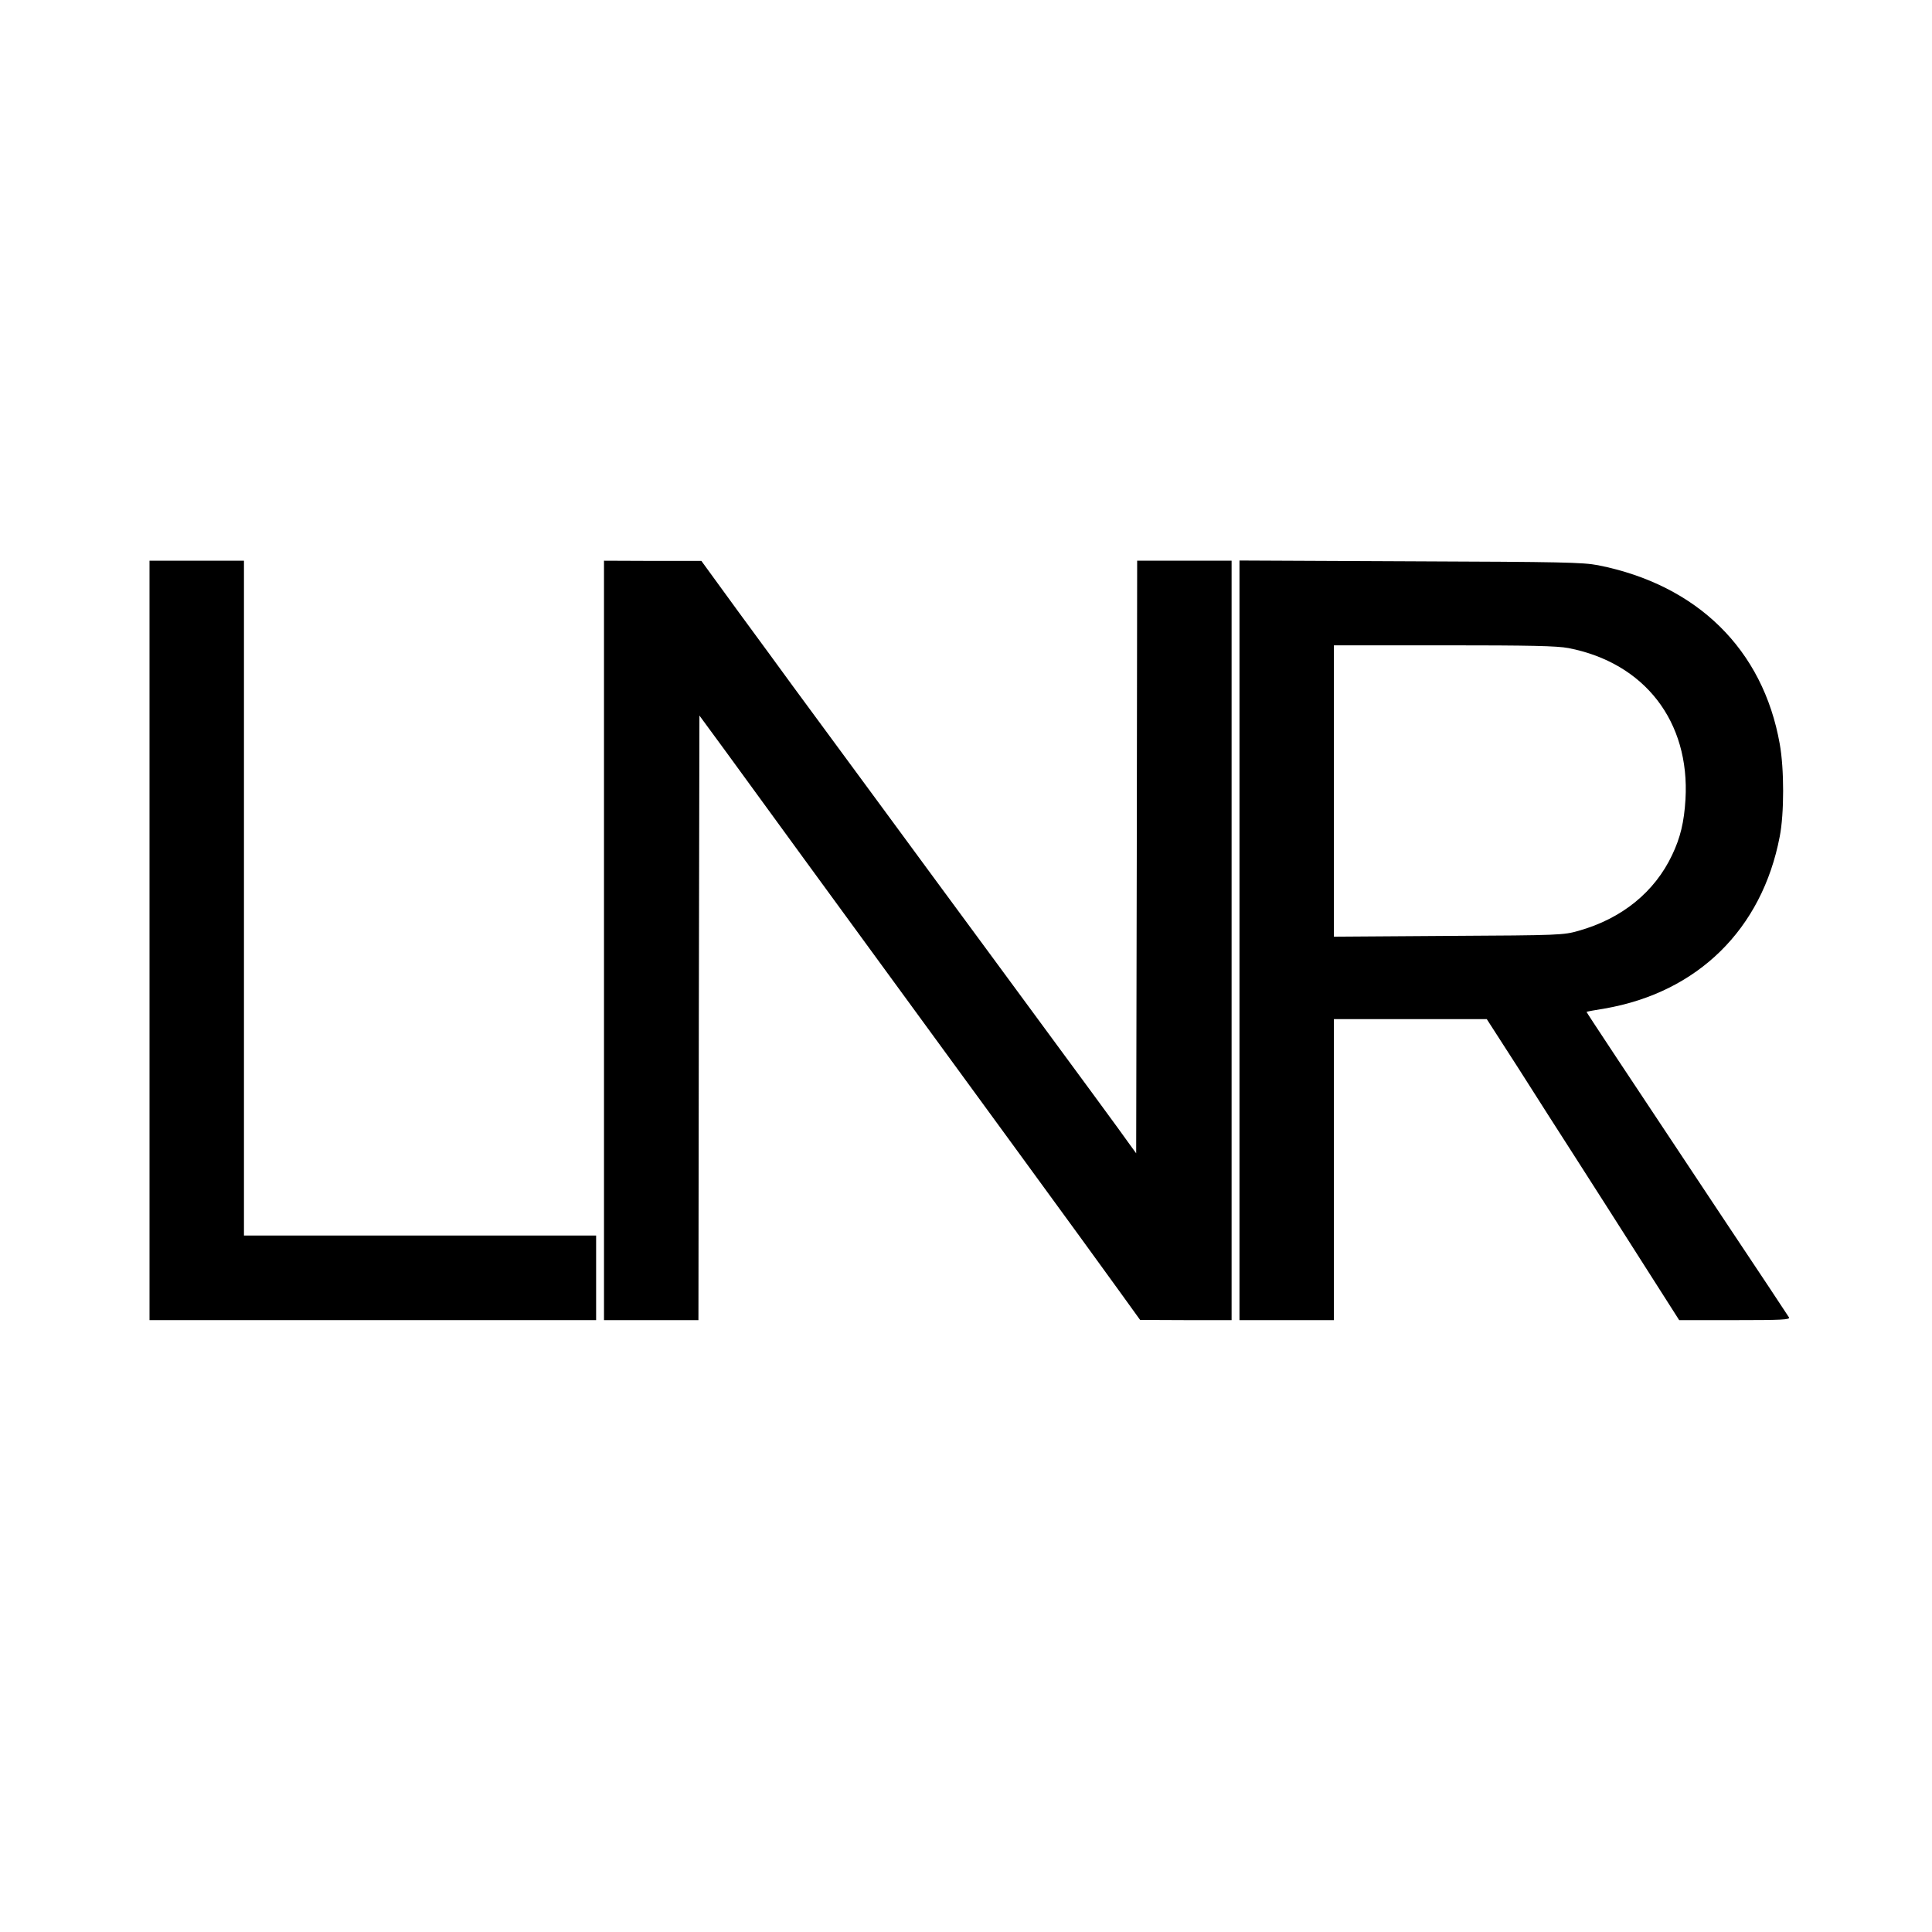 <?xml version="1.0" standalone="no"?>
<!DOCTYPE svg PUBLIC "-//W3C//DTD SVG 20010904//EN"
 "http://www.w3.org/TR/2001/REC-SVG-20010904/DTD/svg10.dtd">
<svg version="1.0" xmlns="http://www.w3.org/2000/svg"
 width="982pt" height="982pt" viewBox="0 0 982 982"
 preserveAspectRatio="xMidYMid meet">
<g transform="translate(0,982) scale(0.1,-0.1)"
fill="#000000" stroke="none">
<path d="M760 5040 l0 -1930 1135 0 1135 0 0 215 0 215 -895 0 -895 0 0 1715
0 1715 -240 0 -240 0 0 -1930z"/>
<path d="M3070 5040 l0 -1930 240 0 240 0 2 1537 3 1536 135 -184 c74 -101
254 -348 400 -549 270 -370 315 -431 1070 -1465 233 -319 471 -646 529 -727
l106 -147 233 -1 232 0 0 1930 0 1930 -240 0 -240 0 -2 -1506 -3 -1506 -35 48
c-34 49 -234 321 -700 954 -136 184 -399 542 -585 795 -186 253 -377 512 -424
576 -47 65 -171 234 -276 377 l-190 261 -247 0 -248 1 0 -1930z"/>
<path d="M6300 5040 l0 -1930 240 0 240 0 0 765 0 765 389 0 388 0 159 -247
c87 -137 221 -347 299 -468 78 -121 226 -354 330 -517 l190 -298 283 0 c236 0
282 2 275 14 -4 7 -157 238 -340 512 -509 766 -690 1039 -689 1041 1 1 42 9
93 17 472 82 799 403 889 874 23 116 23 345 0 471 -85 480 -419 808 -923 908
-79 15 -180 17 -955 20 l-868 4 0 -1931z m1672 1486 c387 -75 618 -373 595
-769 -7 -116 -26 -195 -68 -283 -89 -188 -255 -323 -475 -385 -77 -22 -94 -23
-661 -26 l-583 -4 0 740 0 741 559 0 c441 0 575 -3 633 -14z"/>
</g>
</svg>
